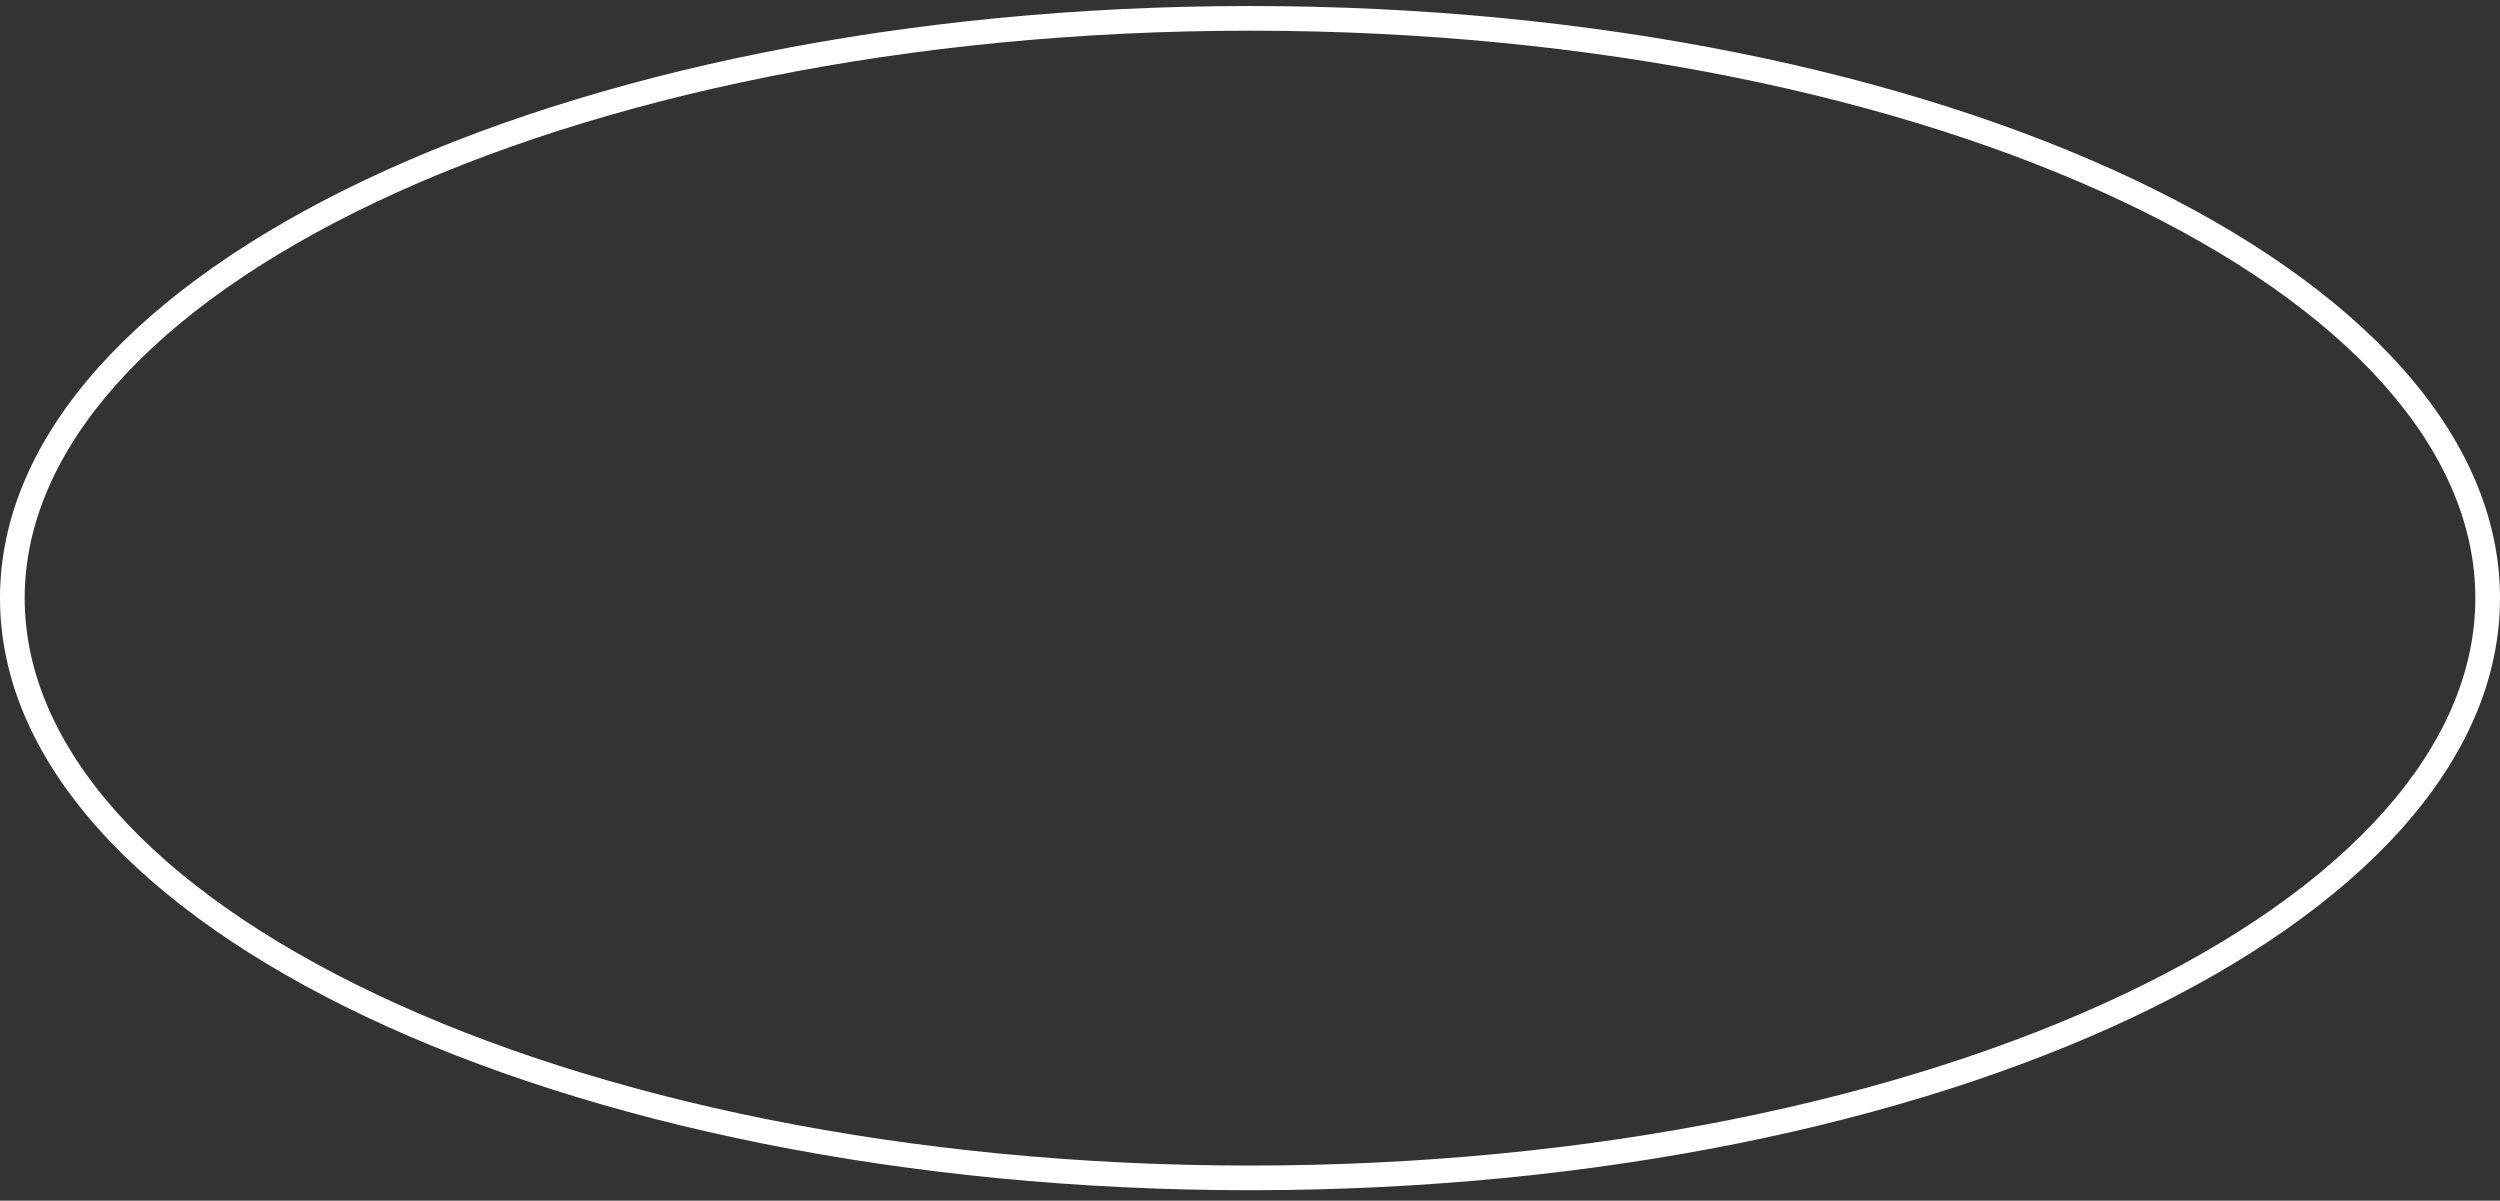 <svg width="152" height="73" viewBox="0 0 152 73" fill="none" xmlns="http://www.w3.org/2000/svg">
<rect x="0" y="0" width="152" height="73" fill="#333333" stroke="none"/>
<path id="Vector" fill-rule="evenodd" clip-rule="evenodd" d="M129.098 60.467C142.724 54.012 150.5 45.39 150.5 36.366C150.5 27.342 142.724 18.72 129.098 12.266C115.587 5.866 96.815 1.866 76 1.866C55.185 1.866 36.413 5.866 22.902 12.266C9.276 18.72 1.5 27.342 1.5 36.366C1.5 45.39 9.276 54.012 22.902 60.467C36.413 66.867 55.185 70.866 76 70.866C96.815 70.866 115.587 66.867 129.098 60.467ZM76 72.366C117.974 72.366 152 56.249 152 36.366C152 16.484 117.974 0.366 76 0.366C34.026 0.366 0 16.484 0 36.366C0 56.249 34.026 72.366 76 72.366Z" fill="white"/>
</svg>
